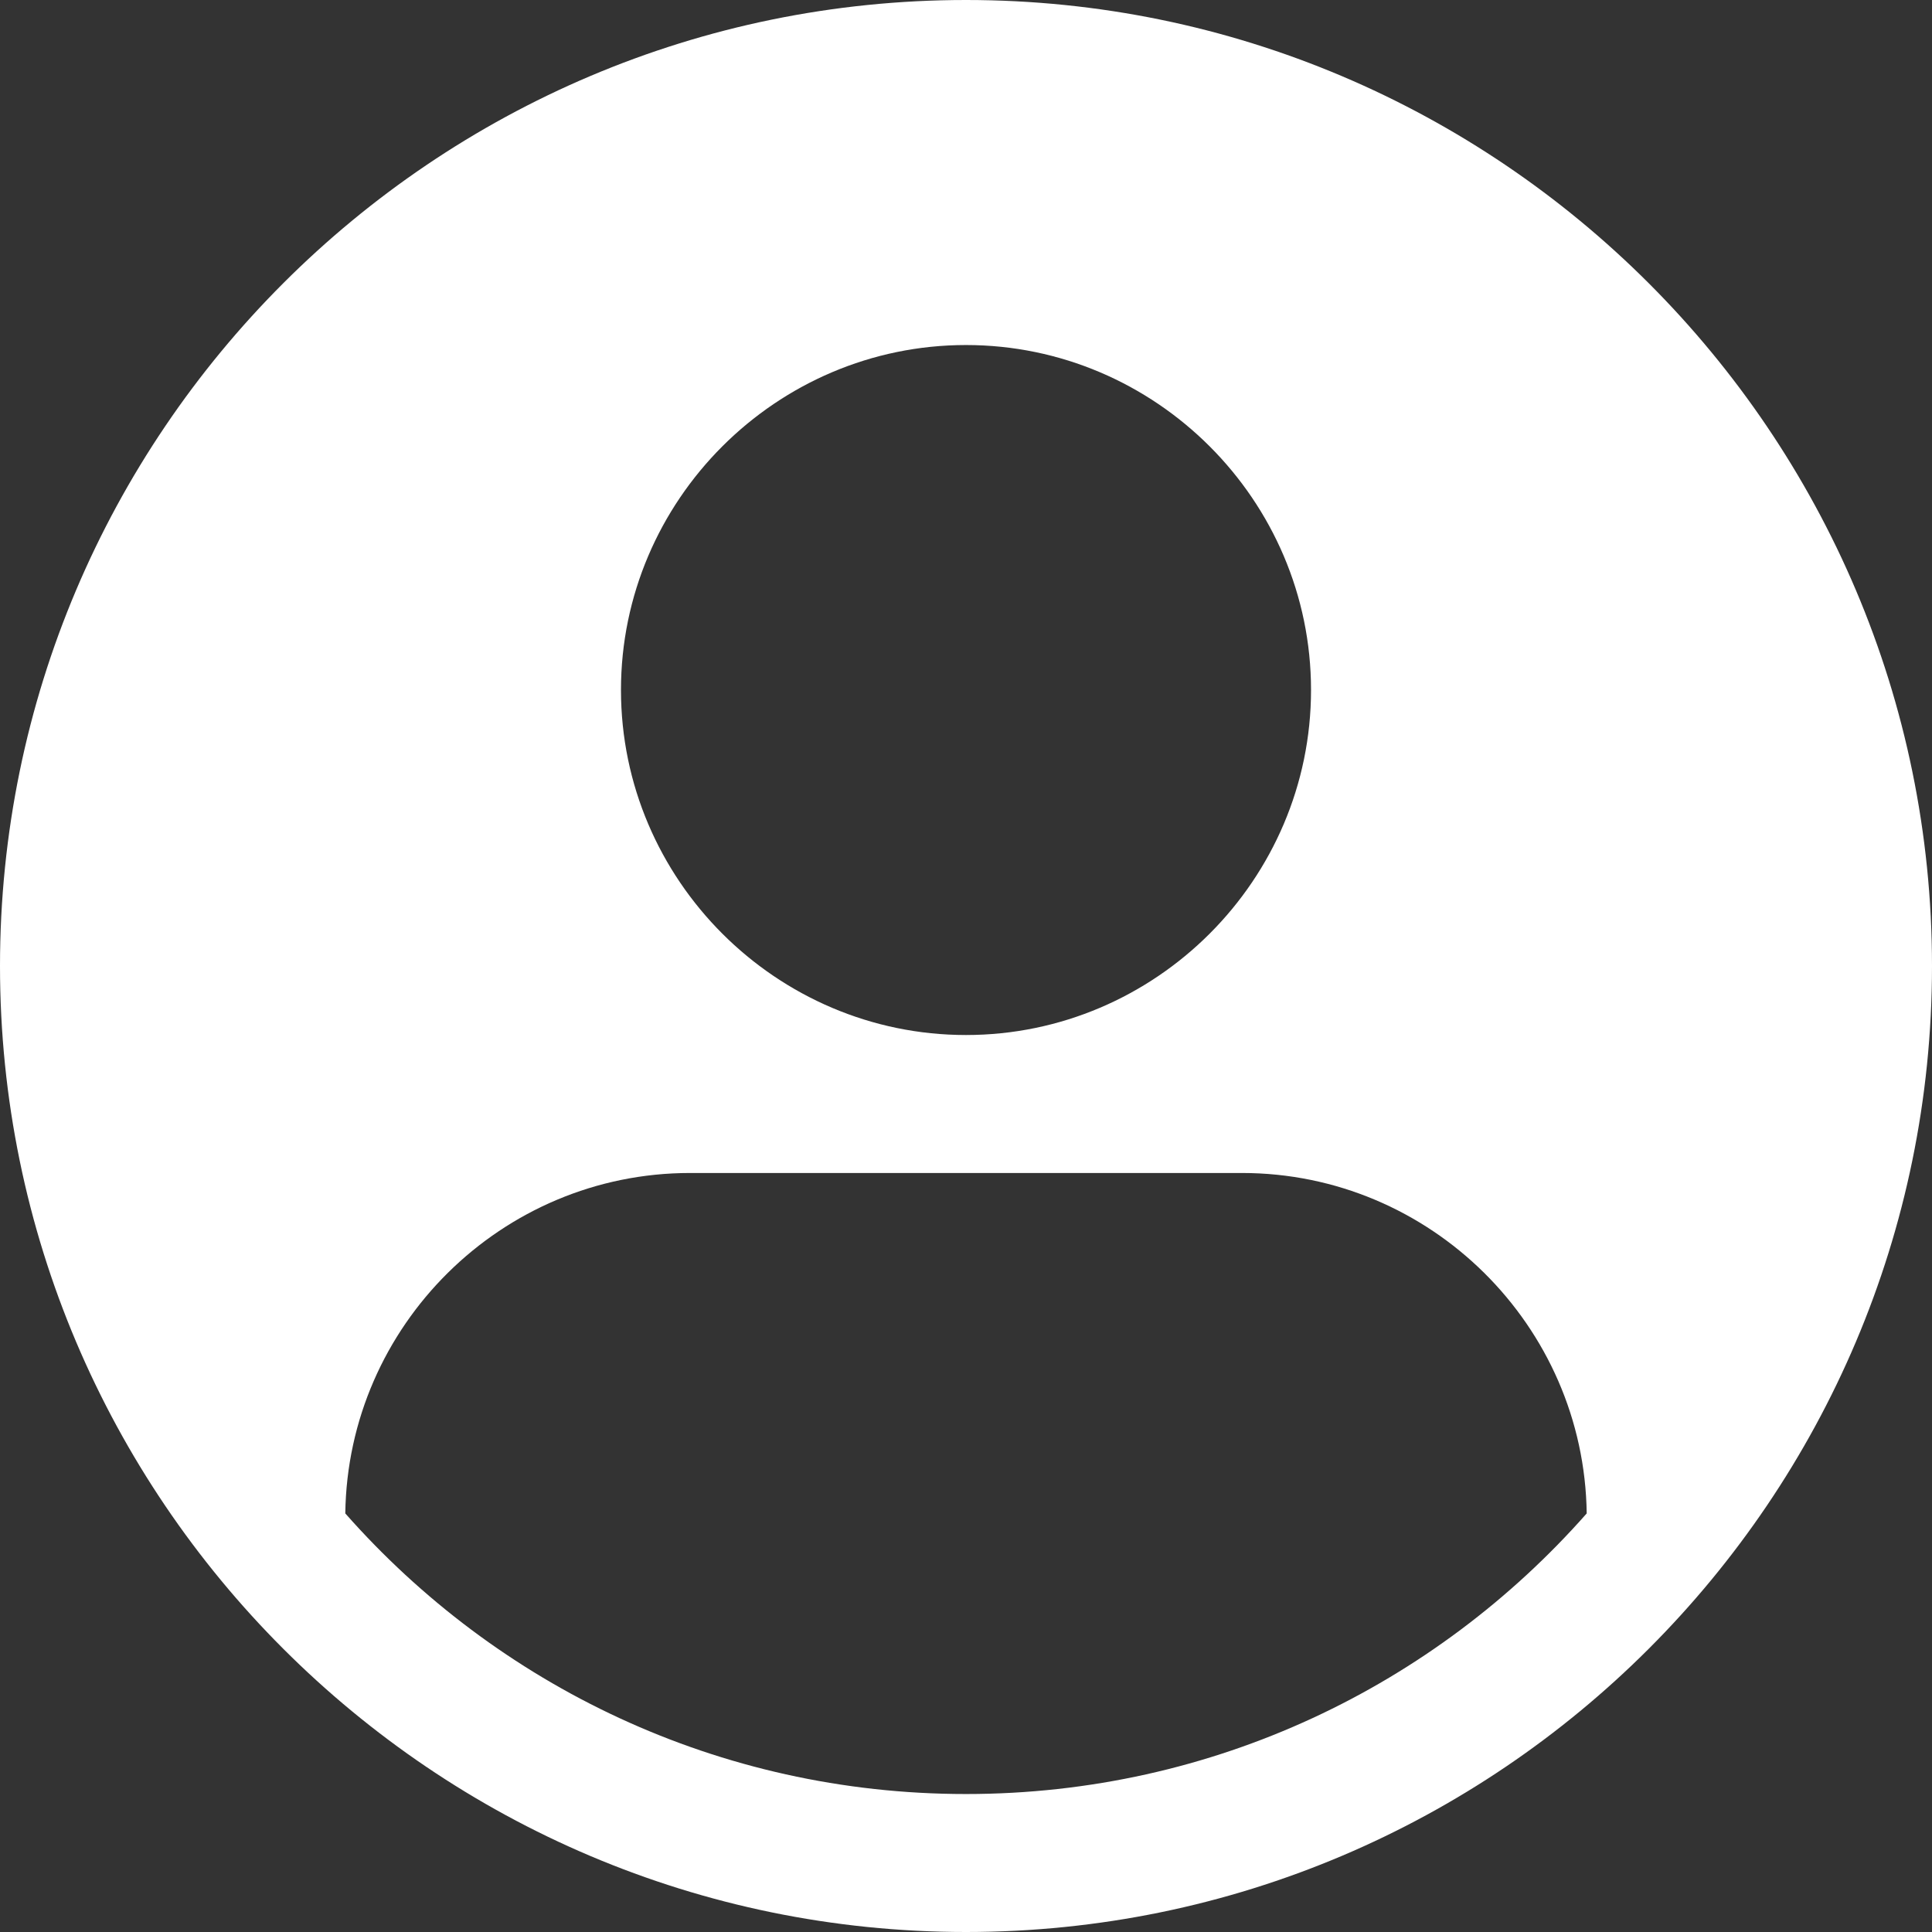 <svg width="29" height="29" viewBox="0 0 29 29" fill="none" xmlns="http://www.w3.org/2000/svg">
<rect x="0" y="0" width="29" height="29" fill="#333333" stroke="none"/>
<path d="M14.5 0C6.504 0 0 6.504 0 14.5C0 22.496 6.504 29 14.5 29C22.496 29 29 22.496 29 14.5C29 6.504 22.496 0 14.5 0ZM14.5 5.179C17.348 5.179 19.679 7.509 19.679 10.357C19.679 13.205 17.348 15.536 14.5 15.536C11.652 15.536 9.321 13.205 9.321 10.357C9.321 7.509 11.652 5.179 14.5 5.179ZM10.357 17.607H18.643C21.471 17.607 23.78 19.898 23.817 22.717C21.542 25.297 18.219 26.929 14.5 26.929C10.781 26.929 7.458 25.296 5.183 22.717C5.22 19.898 7.529 17.607 10.357 17.607H10.357Z" fill="white"/>
</svg>
